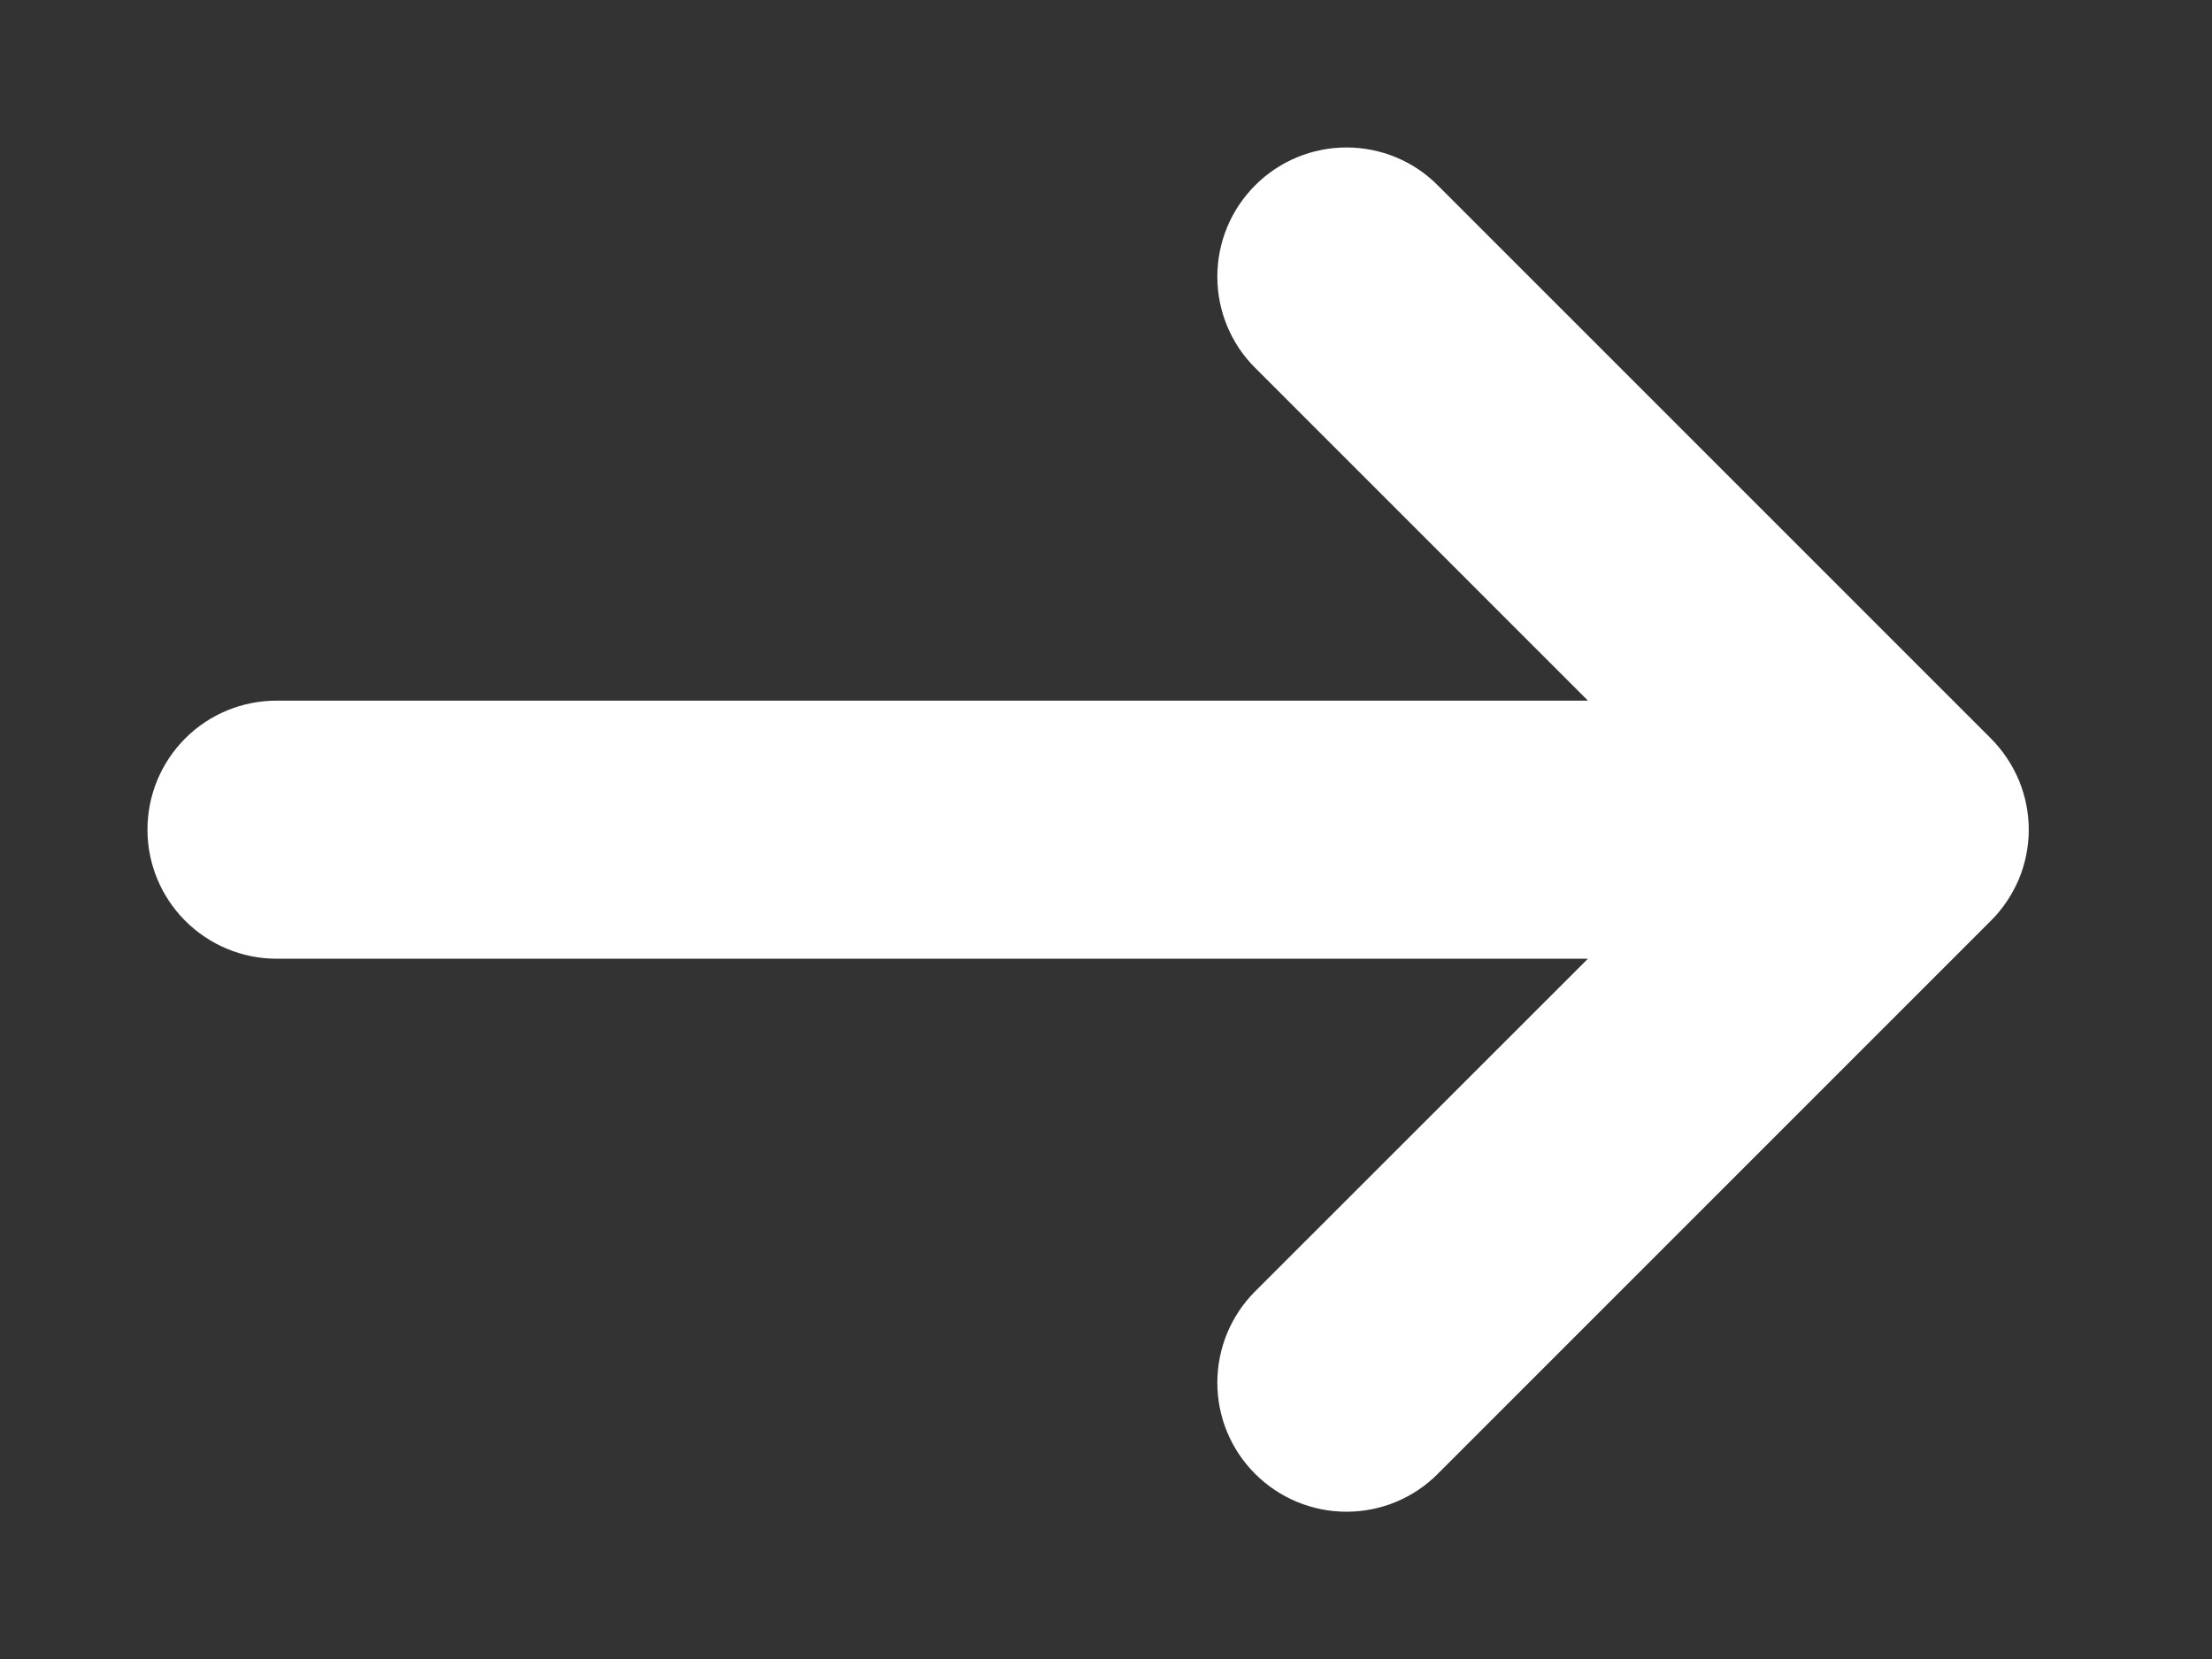 <svg width="12" height="9" viewBox="0 0 12 9" fill="none" xmlns="http://www.w3.org/2000/svg">
<rect x="0" y="0" width="12" height="9" fill="#333333" stroke="none"/>
<path d="M8.856 3.901H1.5C1.341 3.901 1.188 3.964 1.076 4.076C0.963 4.189 0.9 4.341 0.9 4.501C0.9 4.66 0.963 4.812 1.076 4.925C1.188 5.037 1.341 5.101 1.5 5.101H8.856L6.88 7.076L6.88 7.076C6.767 7.189 6.704 7.341 6.704 7.501C6.704 7.66 6.767 7.813 6.88 7.925C6.993 8.038 7.145 8.101 7.305 8.101C7.464 8.101 7.617 8.038 7.729 7.925L10.729 4.925C10.785 4.87 10.829 4.803 10.86 4.731C10.89 4.658 10.906 4.58 10.906 4.501C10.906 4.422 10.89 4.344 10.86 4.271C10.829 4.198 10.785 4.132 10.729 4.076L7.729 1.076C7.617 0.963 7.464 0.9 7.305 0.9C7.145 0.9 6.993 0.963 6.88 1.076C6.767 1.189 6.704 1.341 6.704 1.501C6.704 1.66 6.767 1.813 6.88 1.925L6.88 1.925L8.856 3.901Z" fill="white" stroke="white" stroke-width="0.2"/>
</svg>
